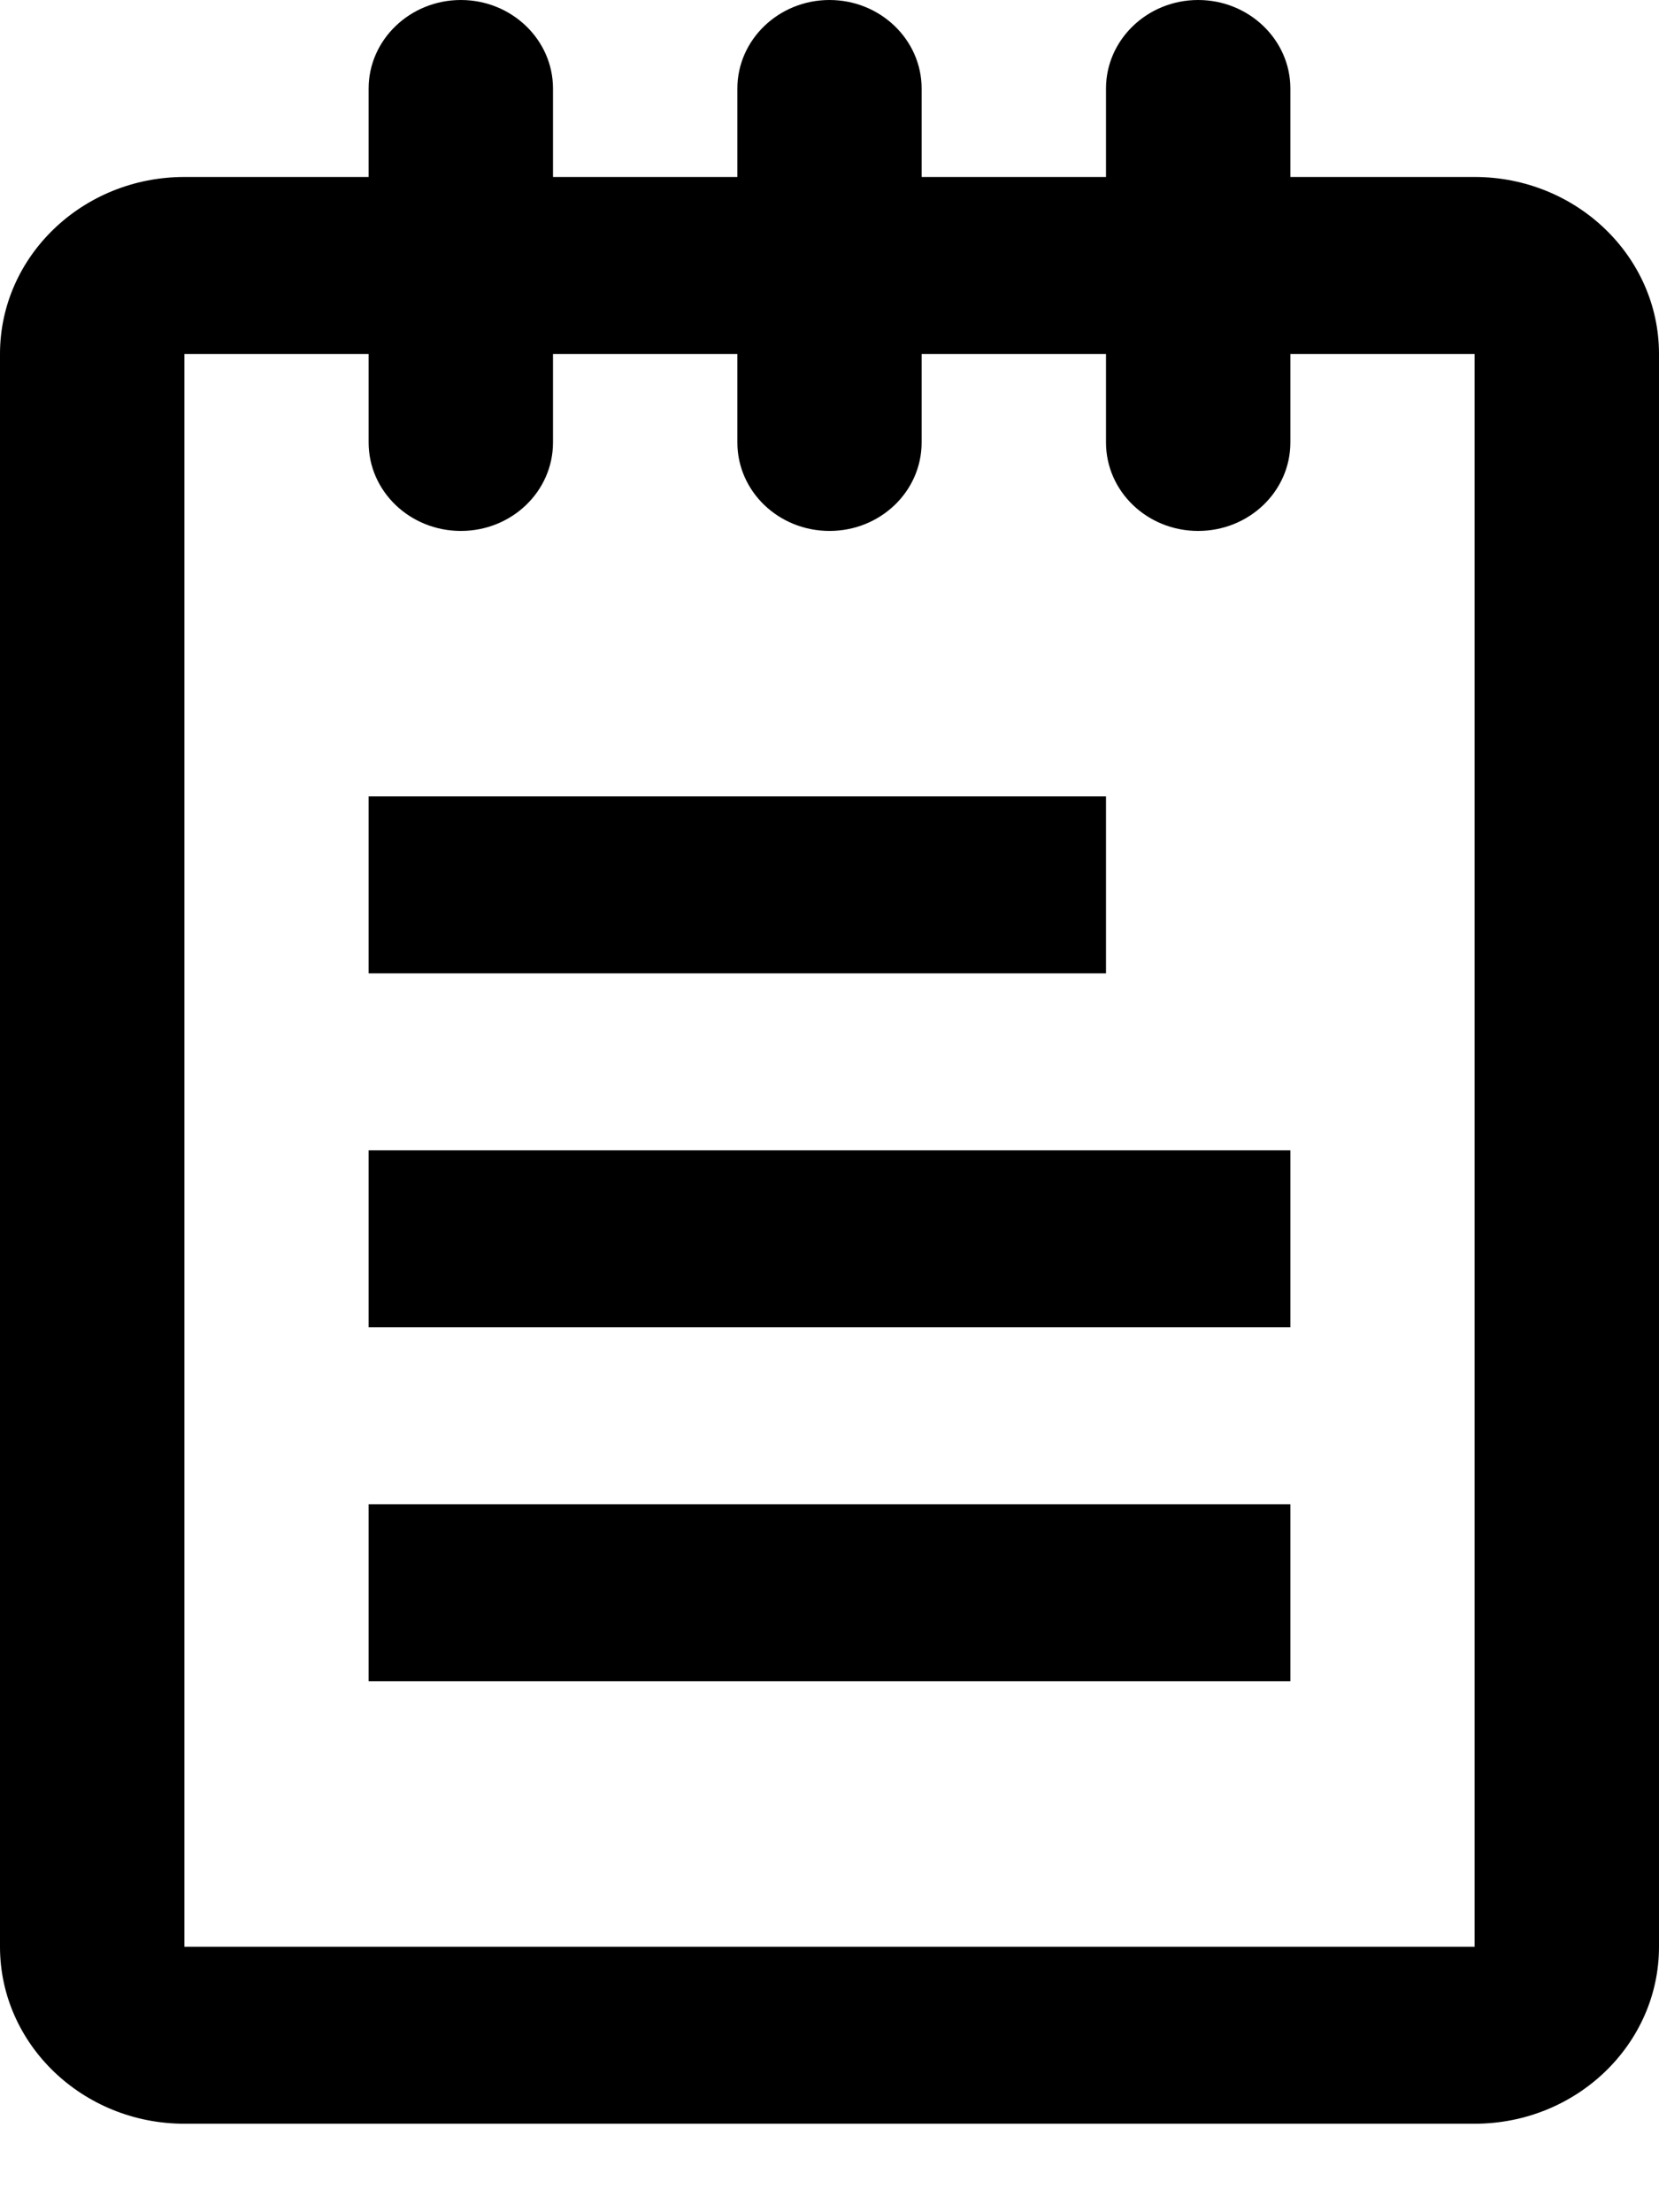 <svg viewBox="0 0 15 20" xmlns="http://www.w3.org/2000/svg">
    <g fill-rule="evenodd">
        <path d="M3.333 12h8.334v-1.6H3.333V12zM10 7.2H3.333v1.6H10V7.2zm-6.667 8h8.334v-1.6H3.333v1.6z">
</path>
        <path d="M1.667 17.6V3.2h1.666V4c0 .443.374.8.834.8.46 0 .833-.357.833-.8v-.8h1.667V4c0 .443.373.8.833.8.46 0 .833-.357.833-.8v-.8H10V4c0 .443.373.8.833.8.46 0 .834-.357.834-.8v-.8h1.666v14.4H1.668zm11.666-16h-1.666V.8c0-.44-.374-.8-.834-.8-.46 0-.833.36-.833.8v.8H8.333V.8c0-.44-.373-.8-.833-.8-.46 0-.833.36-.833.8v.8H5V.8c0-.44-.373-.8-.833-.8-.46 0-.834.36-.834.8v.8H1.667C.747 1.6 0 2.317 0 3.2v14.4c0 .882.748 1.6 1.667 1.6h11.666c.92 0 1.667-.718 1.667-1.6V3.2c0-.883-.748-1.6-1.667-1.6z">
</path>
    </g>
</svg>

